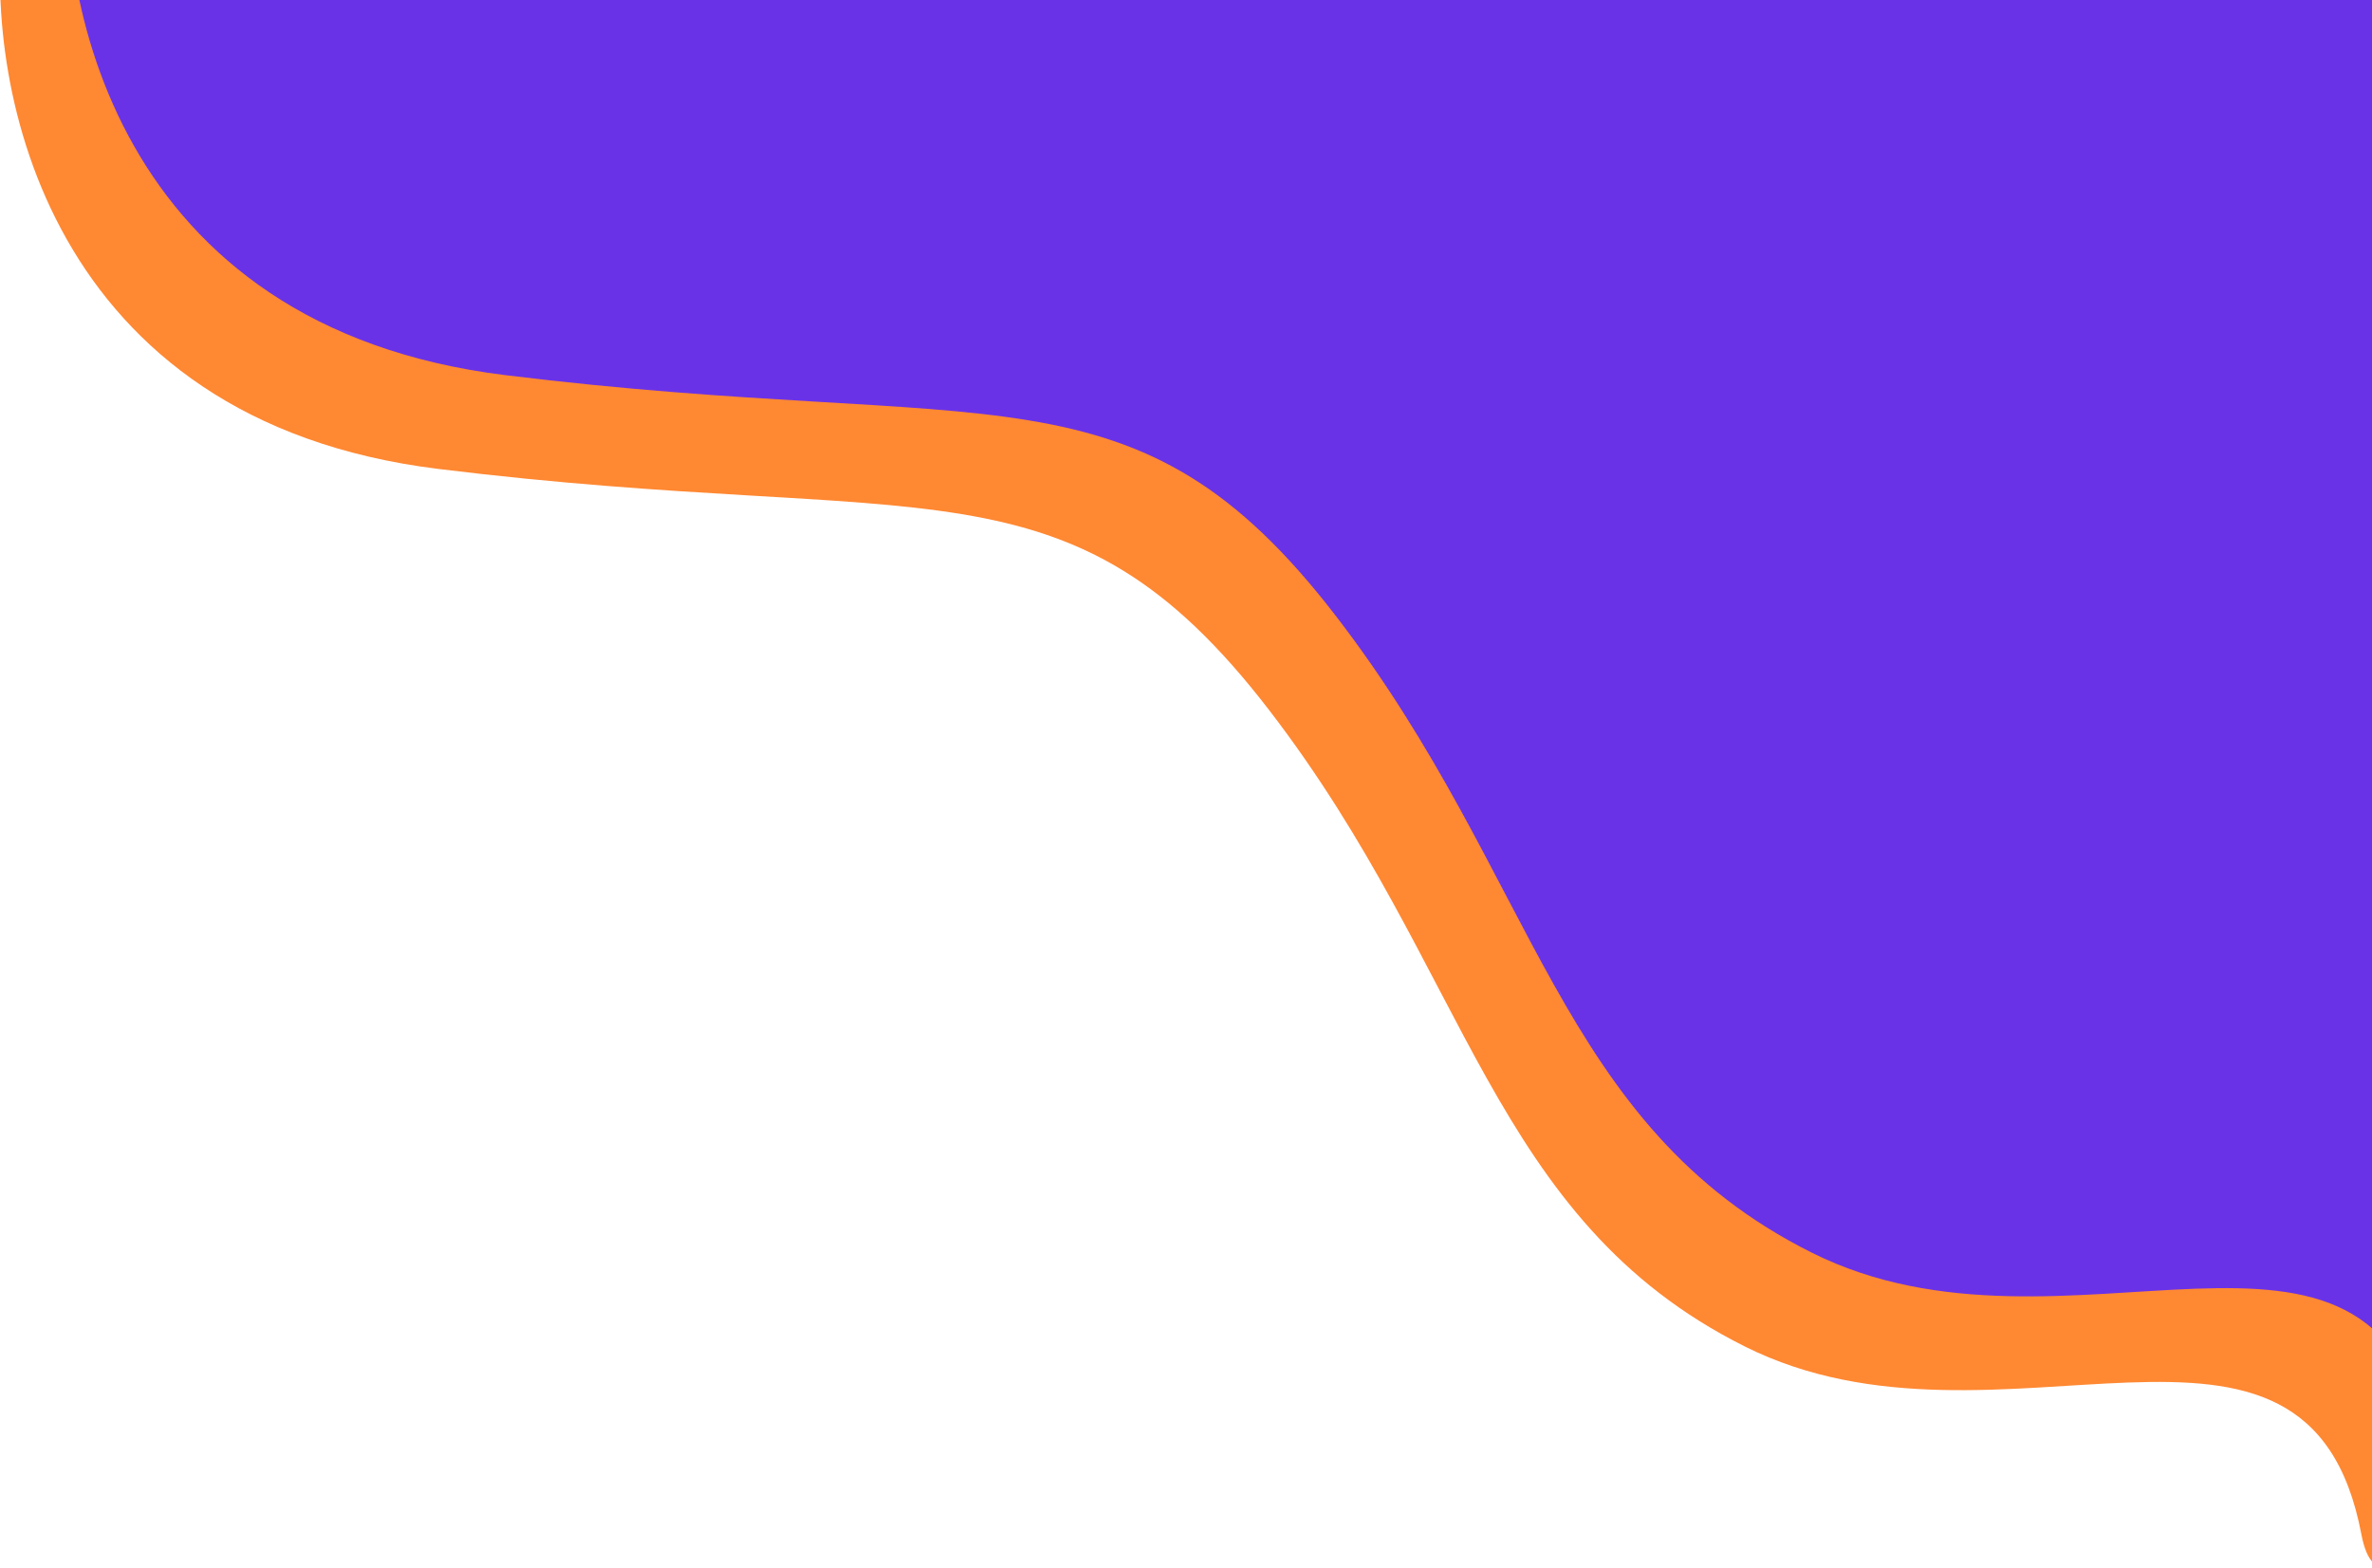 <svg width="177" height="117" viewBox="0 0 177 117" fill="none" xmlns="http://www.w3.org/2000/svg">
<path d="M32.703 35C3.503 31.4 -1.131 6.5 0.203 -5.5L148.203 -38L220.203 20C206.869 58.5 179.403 131.3 176.203 114.5C172.203 93.5 149.203 110 130.203 100.5C111.203 91 109.703 72.5 94.703 53C79.703 33.5 69.203 39.5 32.703 35Z" fill="#FF8832"/>
<path d="M37.703 28C8.503 24.4 3.869 -0.5 5.203 -12.5L153.203 -45L225.203 13C211.869 51.5 184.403 124.3 181.203 107.5C177.203 86.5 154.203 103 135.203 93.5C116.203 84 114.703 65.5 99.703 46C84.703 26.5 74.203 32.5 37.703 28Z" fill="#6A32E7"/>
</svg>
